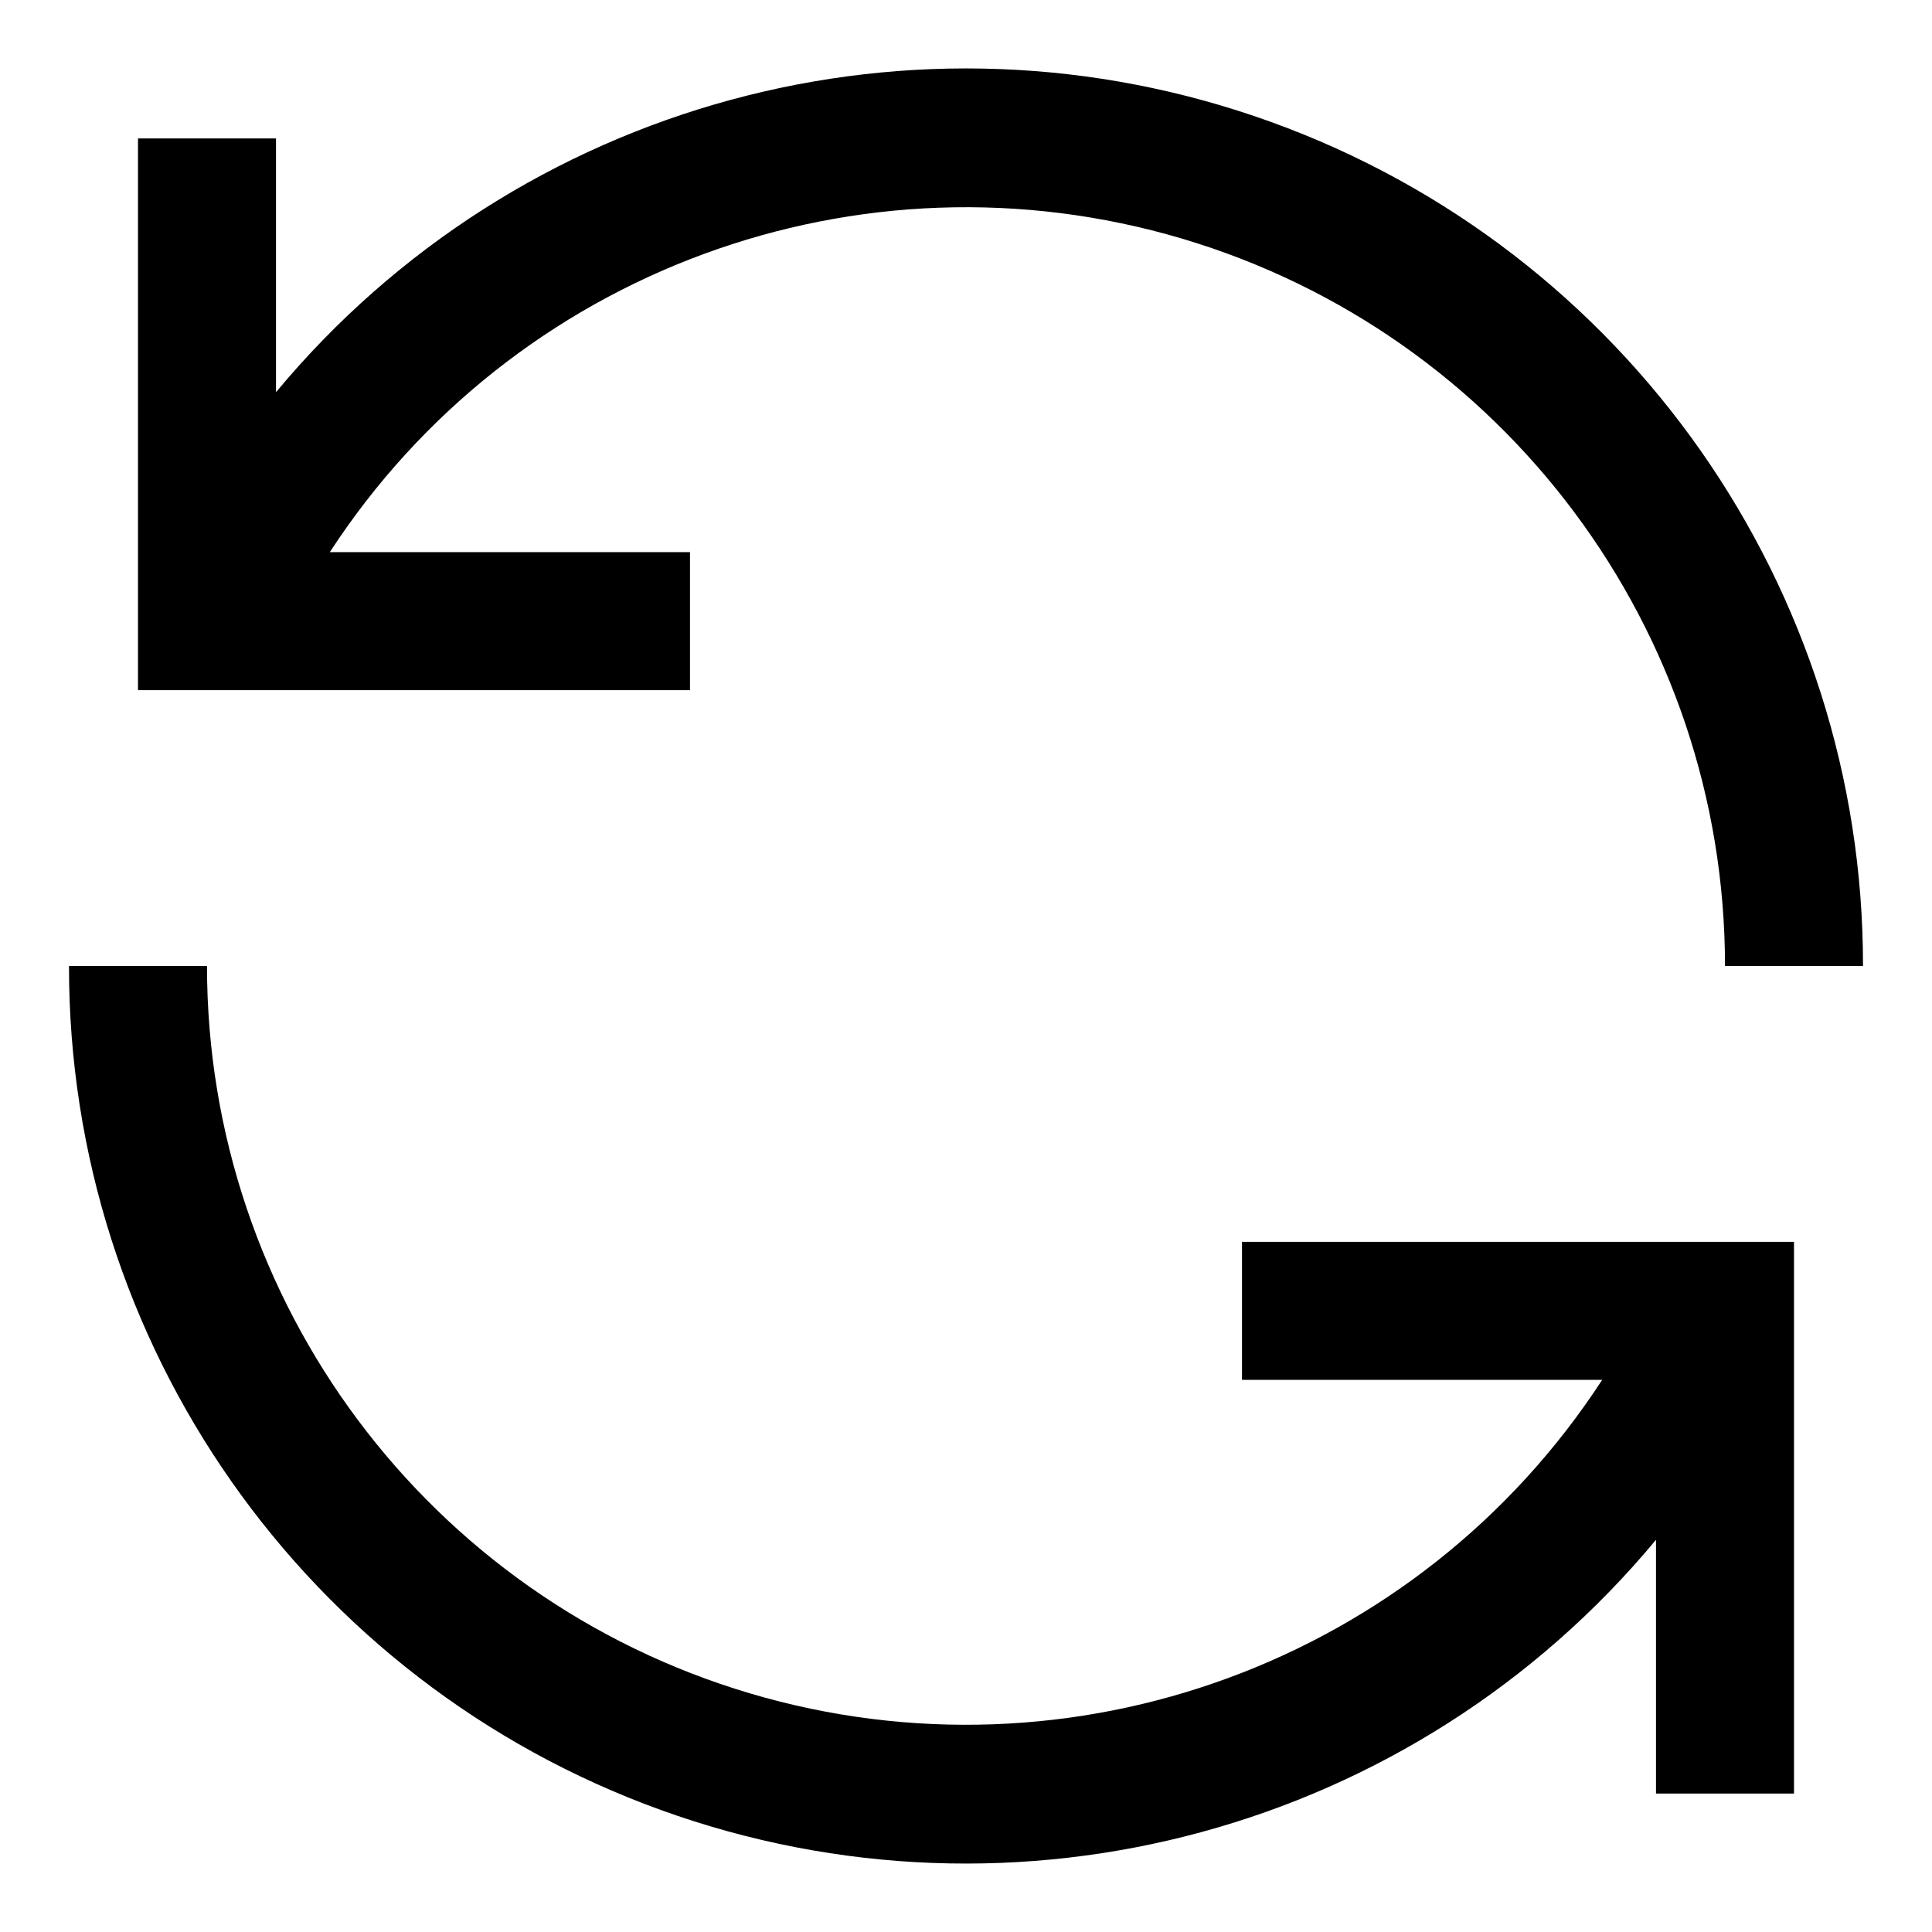<svg width="14" height="14" viewBox="0 0 14 14" fill="none" xmlns="http://www.w3.org/2000/svg">
<path fill-rule="evenodd" clip-rule="evenodd" d="M5 4.001H2.39C3.718 1.961 6.23 1.037 8.565 1.729C10.899 2.422 12.5 4.566 12.5 7H13.5C13.503 4.262 11.787 1.815 9.211 0.884C6.635 -0.048 3.751 0.735 2 2.842V1.003H1V5.001H5V4.001Z" fill="black"/>
<path fill-rule="evenodd" clip-rule="evenodd" d="M9 9.999H11.61C10.282 12.039 7.77 12.963 5.435 12.271C3.101 11.578 1.5 9.434 1.5 7H0.5C0.497 9.738 2.213 12.185 4.789 13.116C7.365 14.048 10.249 13.265 12 11.158V12.997H13V8.999H9V9.999Z" fill="black"/>
</svg>
